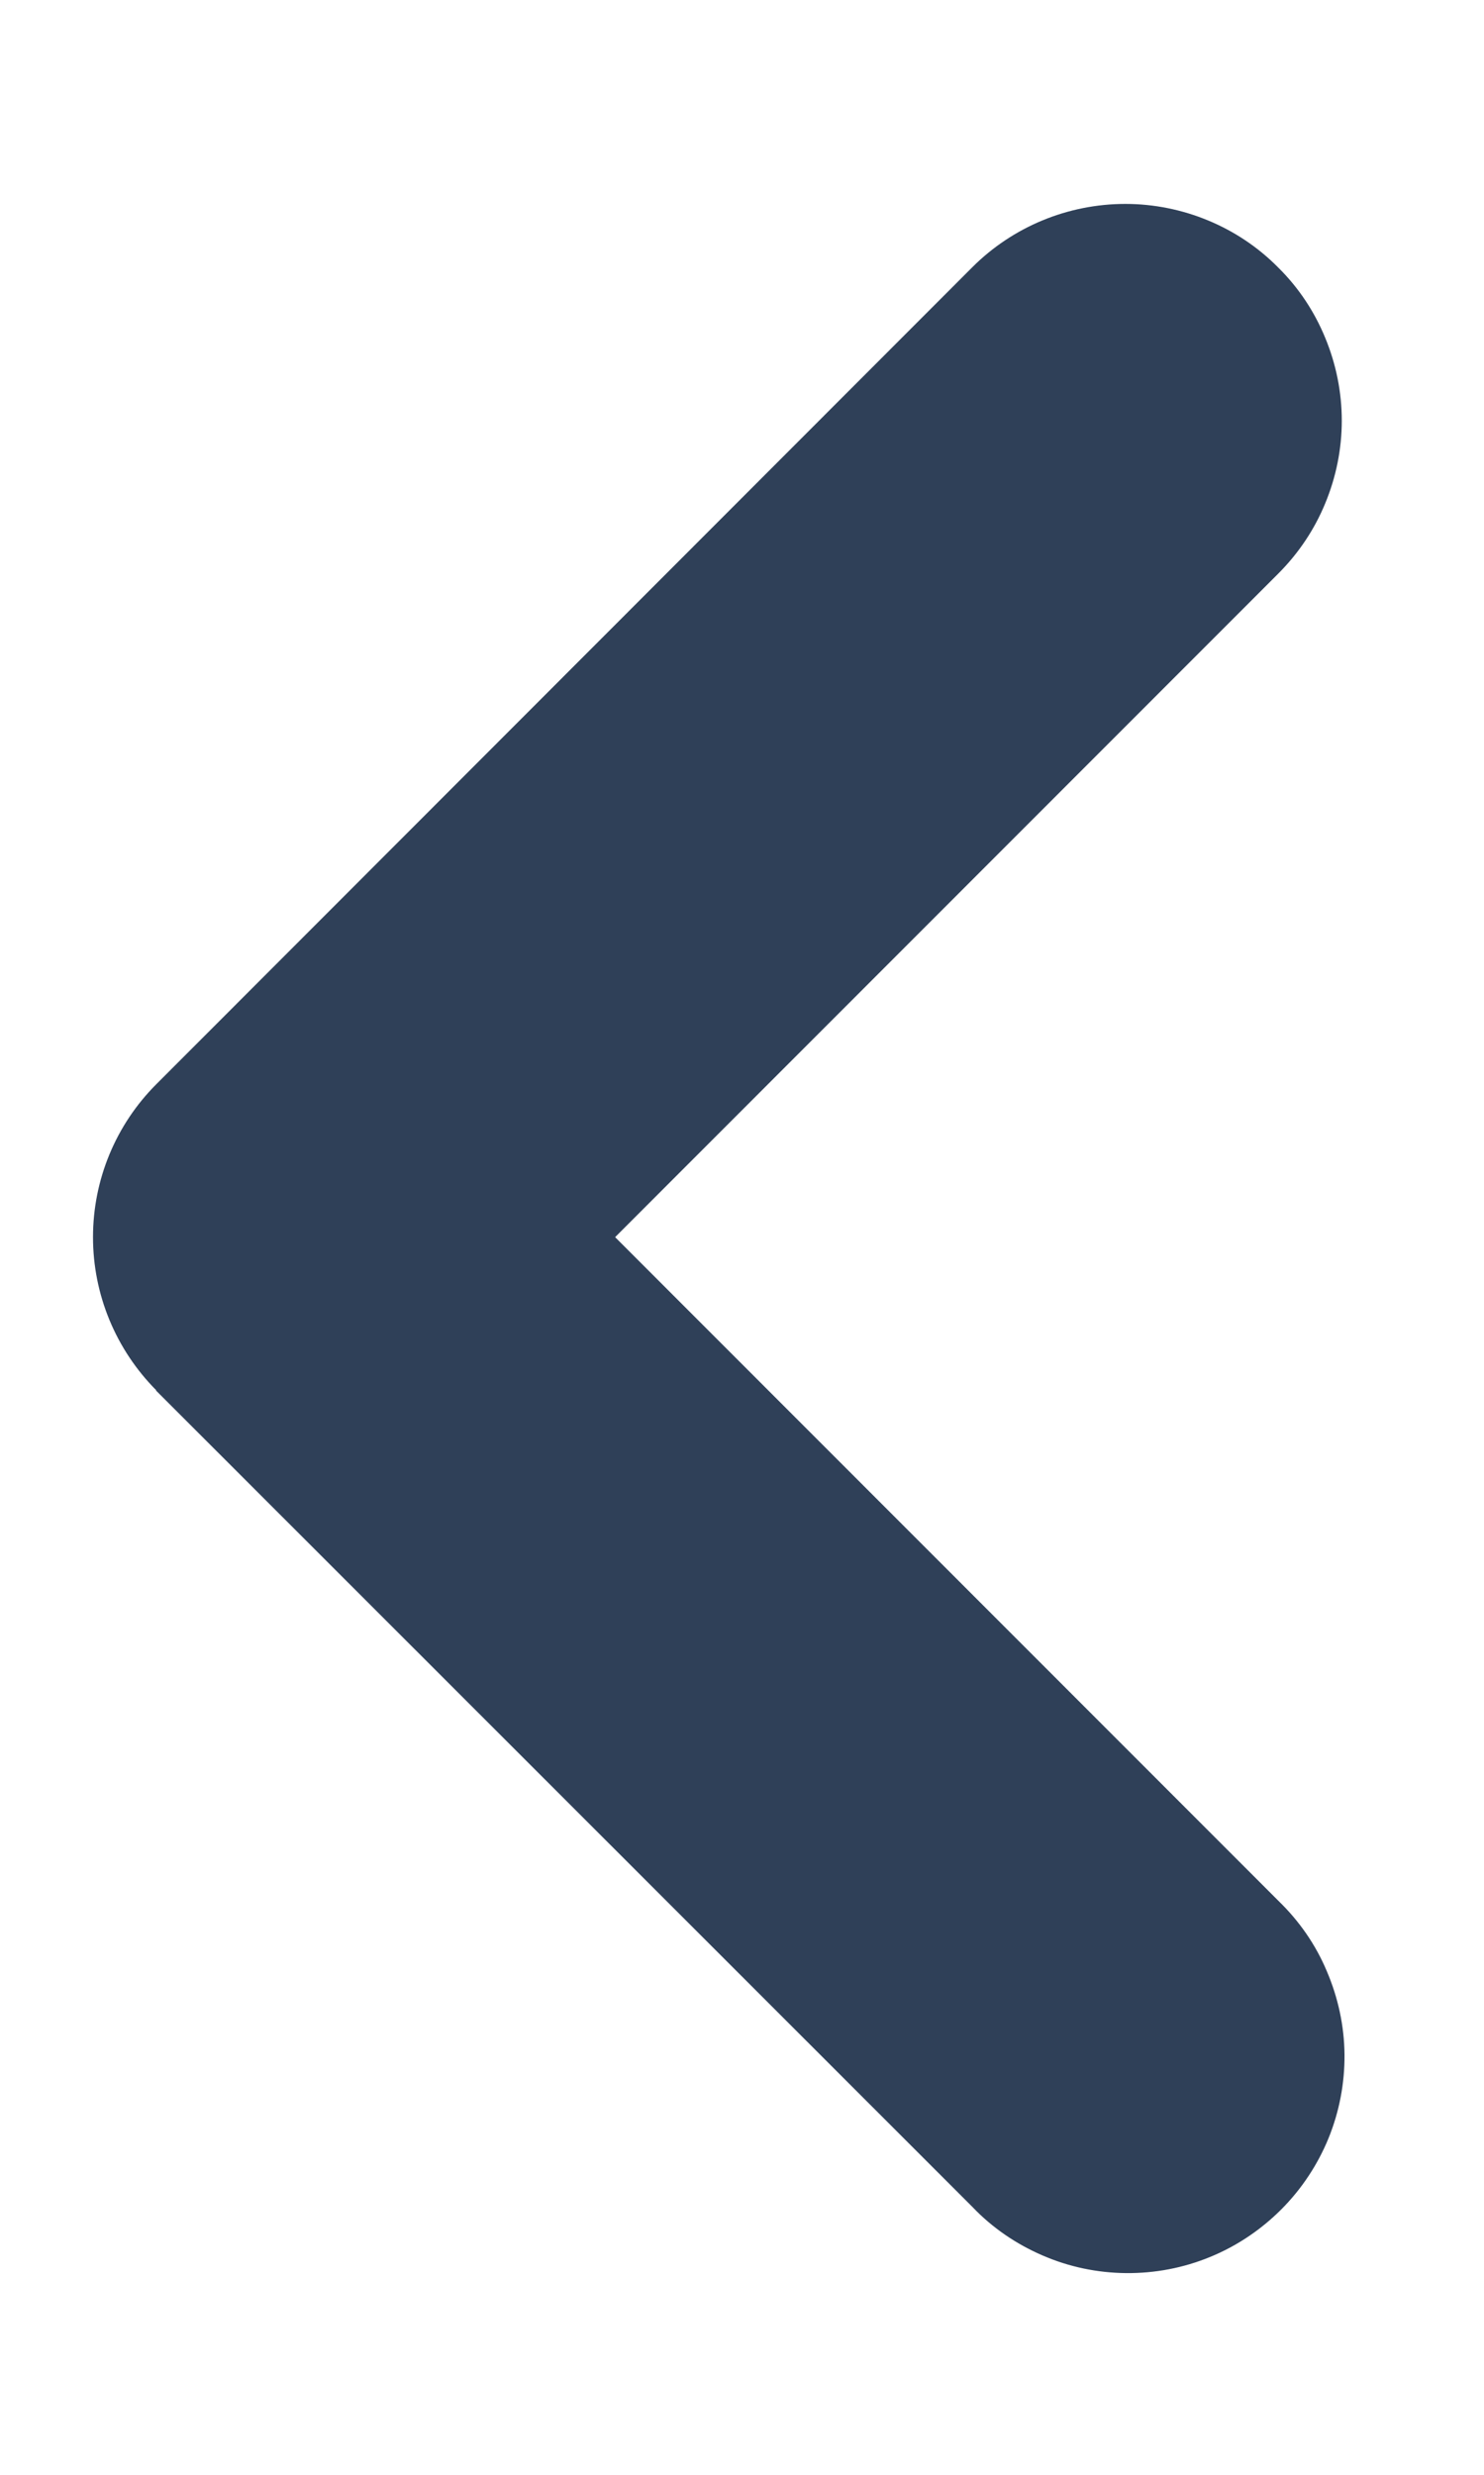 <svg width="6" height="10" viewBox="0 0 6 10" fill="none" xmlns="http://www.w3.org/2000/svg">
<path fill-rule="evenodd" clip-rule="evenodd" d="M0.632 5.618C0.468 5.453 0.376 5.231 0.376 4.999C0.376 4.767 0.468 4.545 0.632 4.381L3.931 1.08C4.095 0.916 4.318 0.824 4.55 0.824C4.665 0.824 4.779 0.847 4.885 0.891C4.991 0.935 5.087 0.999 5.168 1.081C5.25 1.162 5.314 1.258 5.358 1.365C5.402 1.471 5.425 1.585 5.425 1.7C5.425 1.814 5.402 1.928 5.358 2.034C5.314 2.141 5.249 2.237 5.168 2.318L2.487 4.999L5.168 7.68C5.252 7.761 5.319 7.857 5.364 7.964C5.41 8.071 5.435 8.186 5.436 8.302C5.437 8.418 5.415 8.533 5.371 8.641C5.327 8.748 5.262 8.846 5.18 8.928C5.098 9.01 5 9.076 4.892 9.12C4.785 9.164 4.67 9.186 4.553 9.185C4.437 9.184 4.322 9.16 4.216 9.114C4.109 9.068 4.012 9.002 3.932 8.918L0.63 5.618H0.632Z" fill="#2F4058"/>
</svg>
